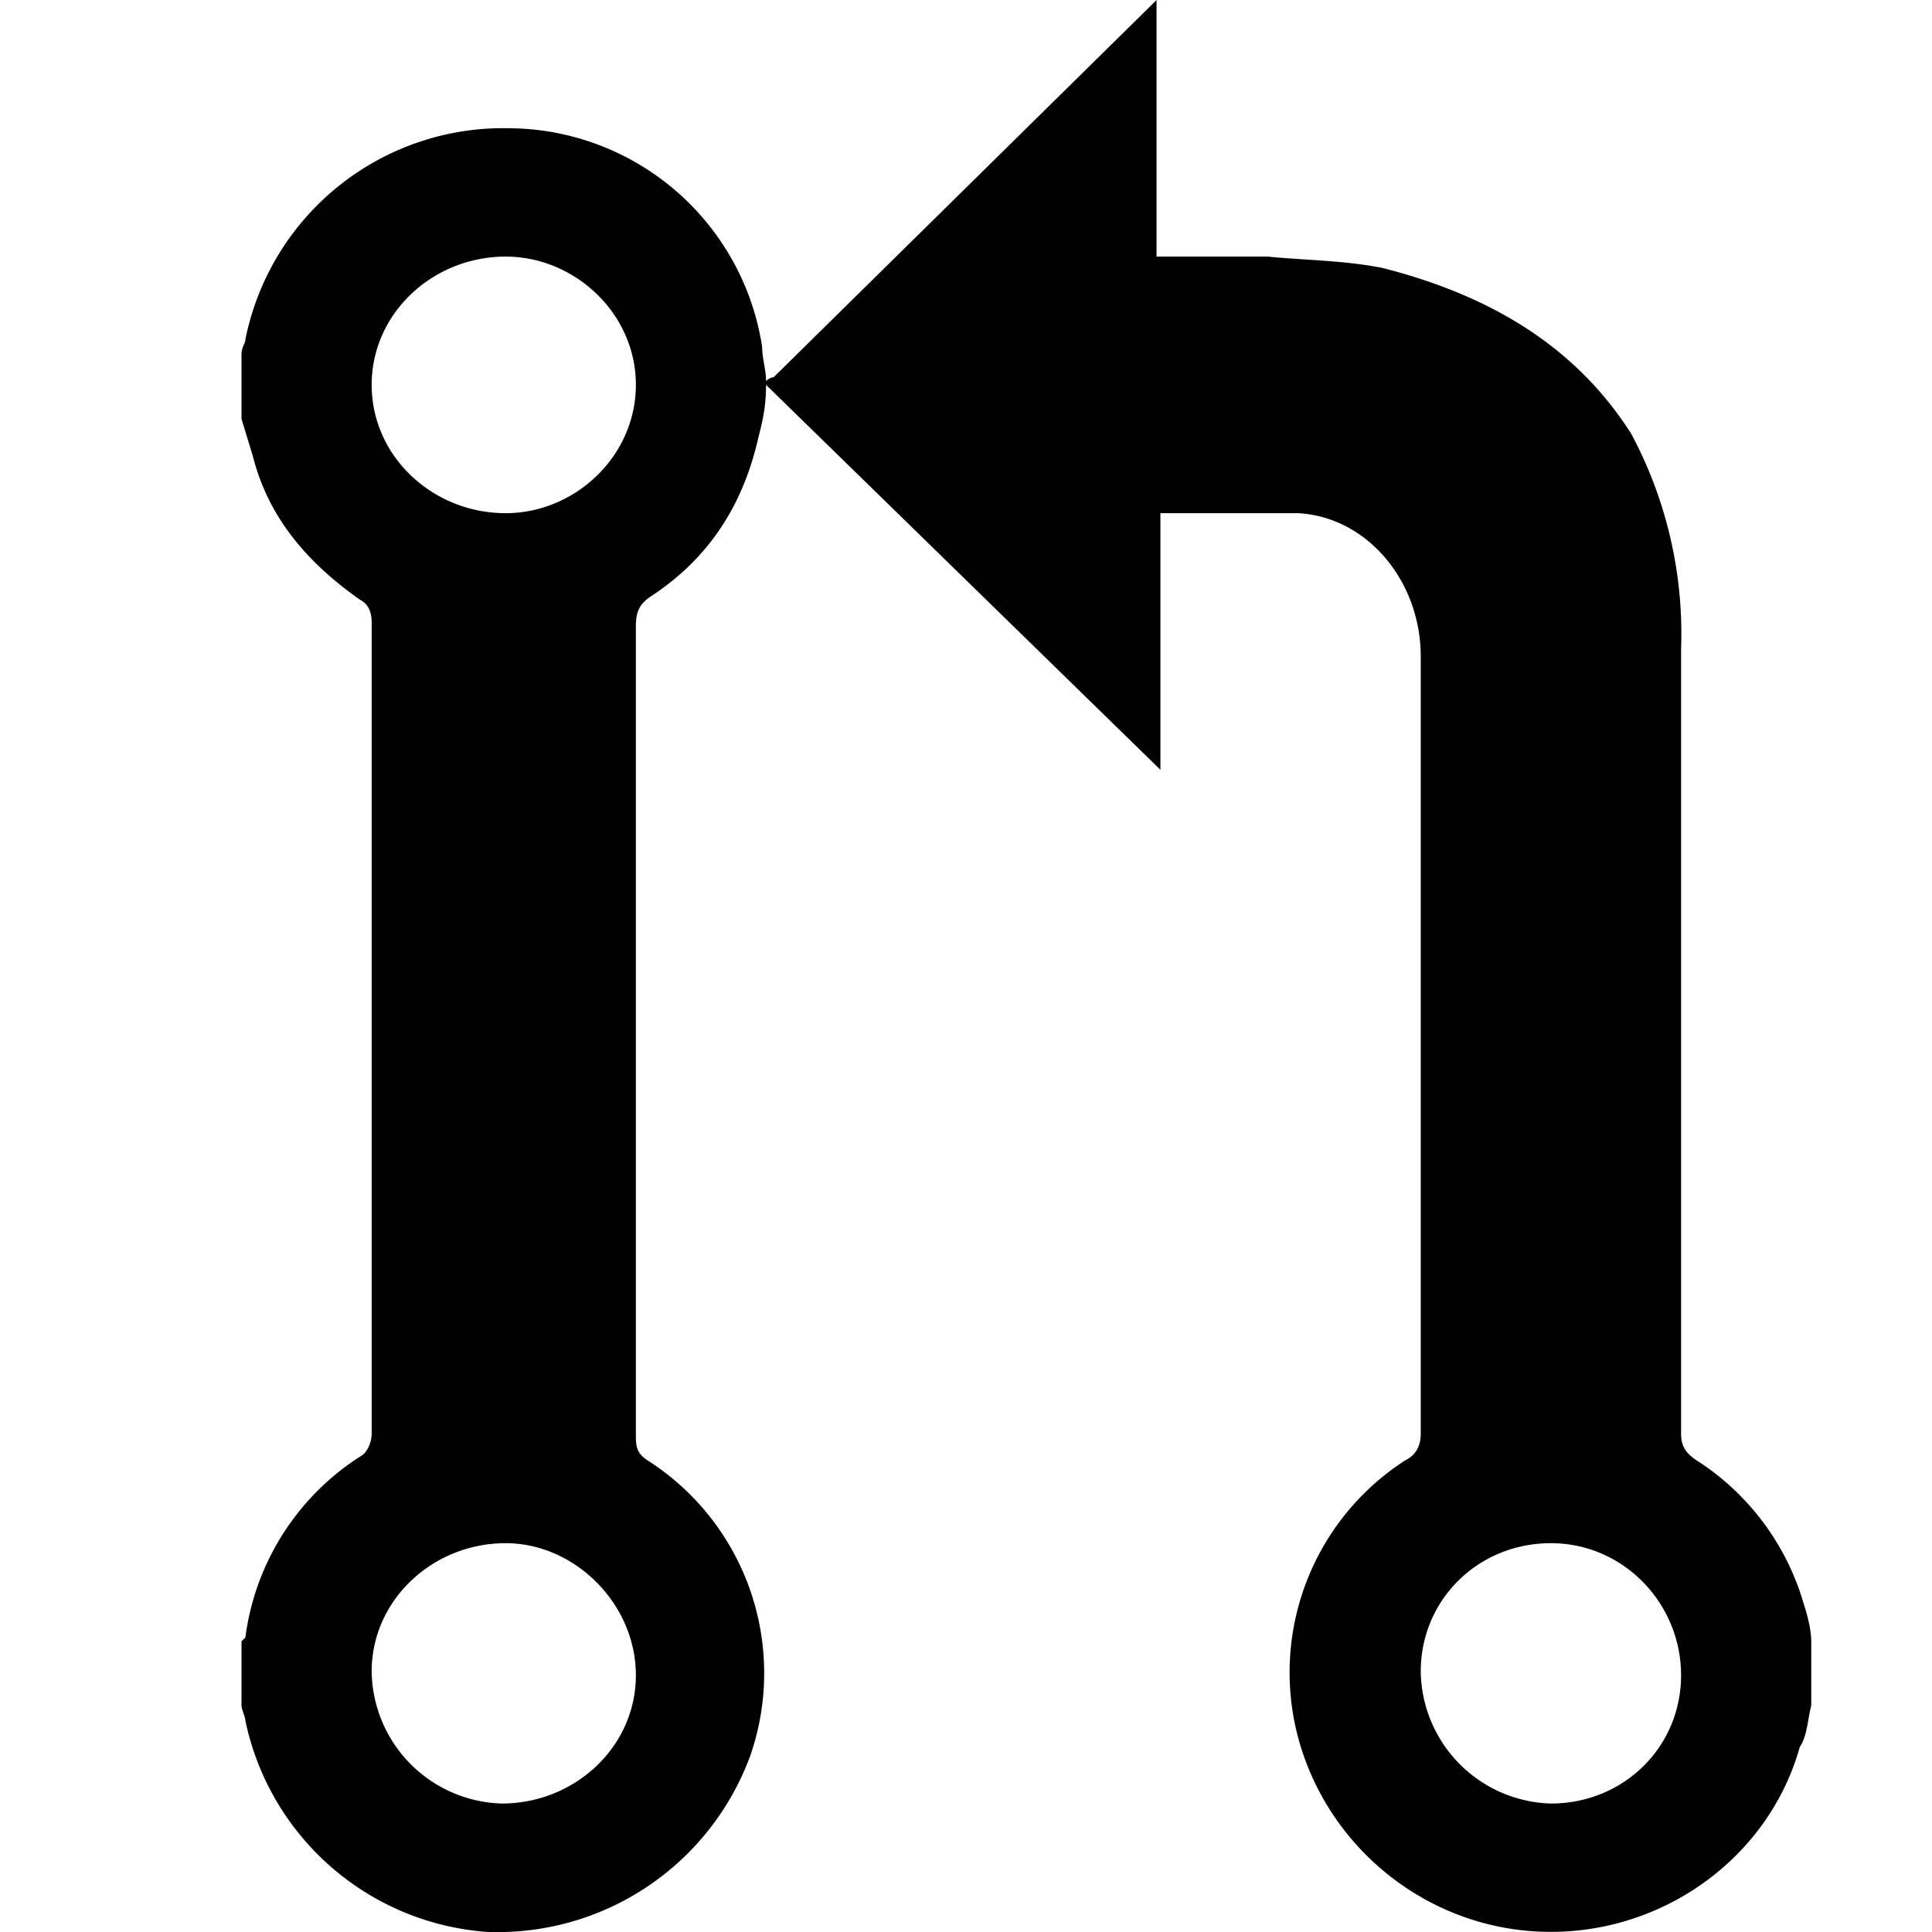 <svg xmlns="http://www.w3.org/2000/svg" viewBox="0 0 16 16">
    <path fill="#000" fill-rule="evenodd" d="M14.937 13.28a2.106 2.106 0 0 0-.888-1.187c-.095-.063-.127-.125-.127-.219v-6.5a3.51 3.51 0 0 0-.412-1.78c-.476-.75-1.205-1.157-2.061-1.375-.317-.063-.634-.063-.951-.094h-.92V0l-.095.094-3.076 3.03s-.031 0-.063.032c0-.094-.032-.187-.032-.281A2.133 2.133 0 0 0 4.22 1.062a2.178 2.178 0 0 0-2.188 1.75c0 .032-.032.063-.032.125v.532l.095.312c.127.5.444.875.888 1.187.063.032.095.094.095.188v6.718c0 .063-.032.156-.095.188a2.1 2.1 0 0 0-.951 1.5l-.032.03v.532c0 .031.032.094.032.125a2.208 2.208 0 0 0 1.997 1.75 2.229 2.229 0 0 0 2.188-1.469 2.09 2.09 0 0 0-.856-2.437c-.095-.063-.095-.125-.095-.219V5.187c0-.125.032-.187.127-.25.475-.312.76-.75.887-1.312.032-.125.064-.25.064-.438L9.61 6.375V4.25h1.141c.571.031 1.015.562 1.015 1.187v6.437c0 .125-.063.188-.127.219a2.09 2.09 0 0 0-.856 2.406c.285.875 1.11 1.5 2.06 1.5.952 0 1.808-.625 2.062-1.531.063-.094.063-.219.095-.344v-.531c0-.094-.032-.219-.063-.313zm-9.671.594c0 .594-.507 1.062-1.11 1.062a1.109 1.109 0 0 1-1.078-1.093c0-.594.507-1.063 1.11-1.063.57 0 1.078.5 1.078 1.094zm7.578 1.062a1.109 1.109 0 0 1-1.078-1.093c0-.594.475-1.063 1.078-1.063.602 0 1.078.5 1.078 1.094 0 .594-.476 1.062-1.078 1.062zM4.188 4.25c-.603 0-1.11-.469-1.11-1.063 0-.593.507-1.062 1.11-1.062.57 0 1.078.469 1.078 1.062 0 .594-.507 1.063-1.078 1.063z"/>
</svg>
